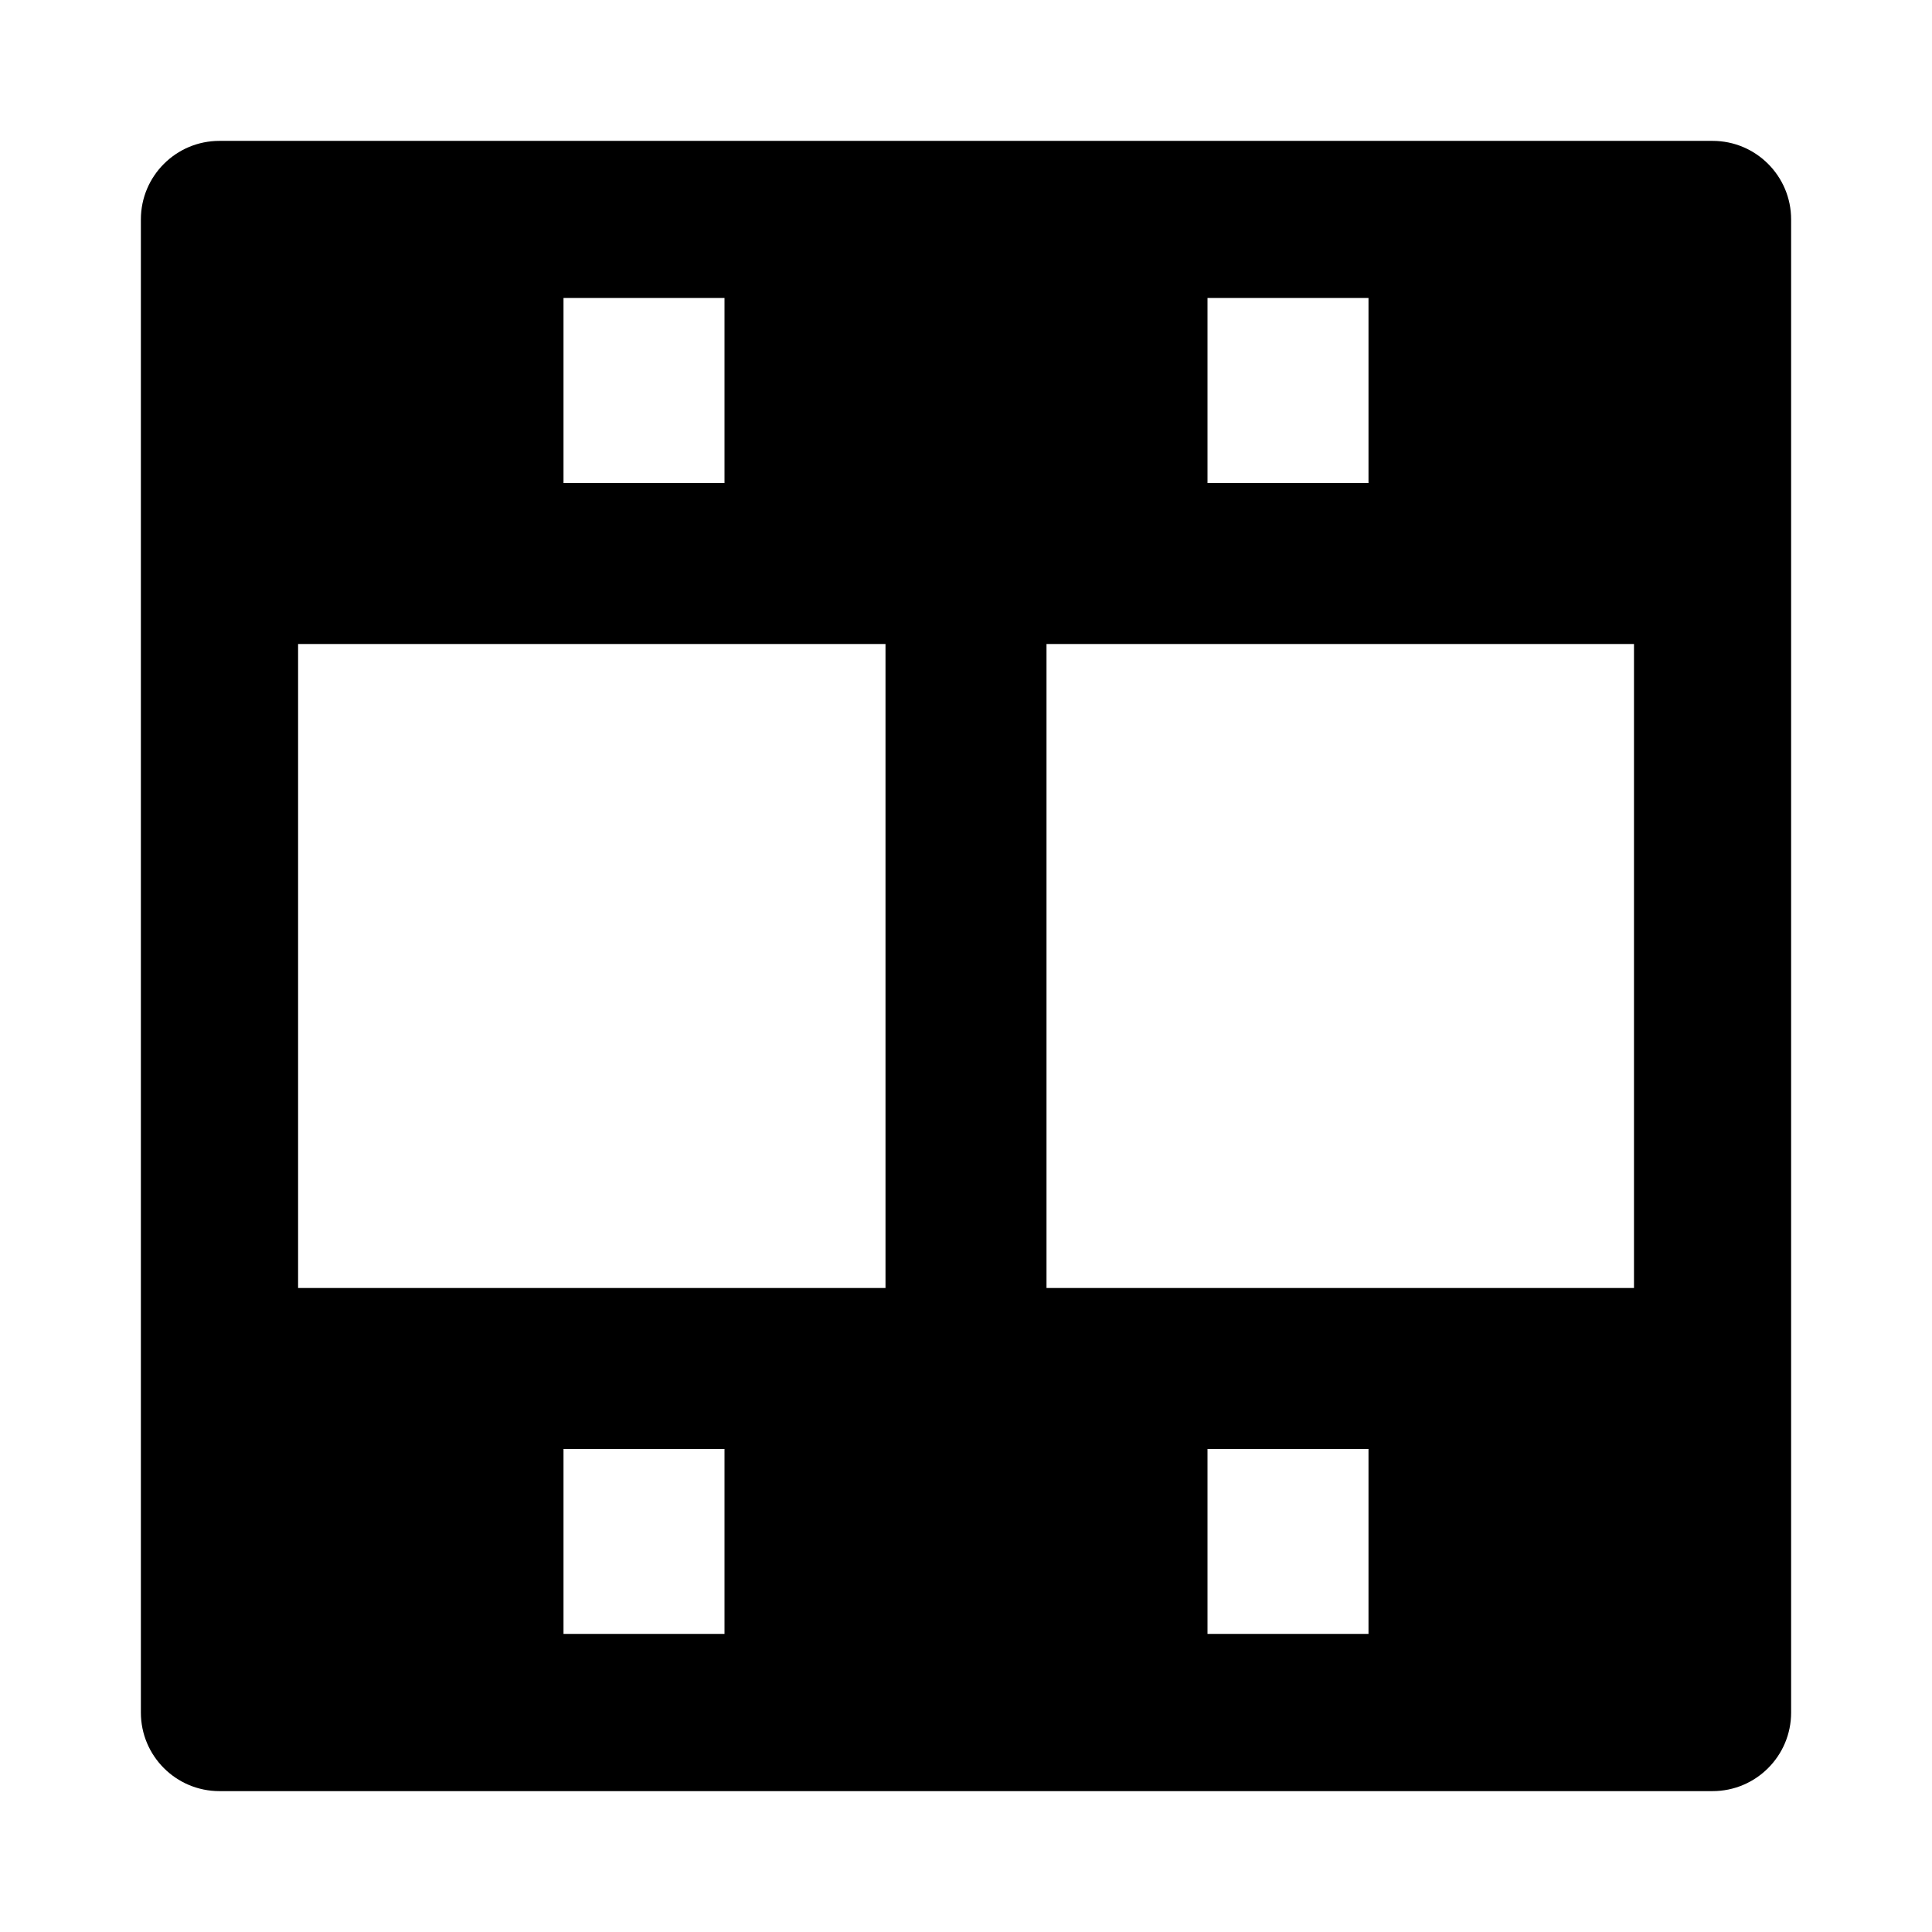 <svg width="24" height="24" viewBox="0 0 24 24" xmlns="http://www.w3.org/2000/svg">
    <path fill-rule="evenodd" clip-rule="evenodd" d="M2.726 1.75C2.187 1.75 1.75 2.187 1.75 2.726V21.274C1.75 21.813 2.187 22.25 2.726 22.25H21.274C21.813 22.25 22.25 21.813 22.25 21.274V2.726C22.25 2.187 21.813 1.75 21.274 1.75H2.726ZM3.703 16V8H11V16H3.703ZM13 16H20.298V8H13V16ZM7 3.702V6H9L9 3.702H7ZM17 3.702L17 6H15V3.702H17ZM7 18V20.297H9V18H7ZM15 18V20.297H17L17 18H15Z"/>
</svg>
